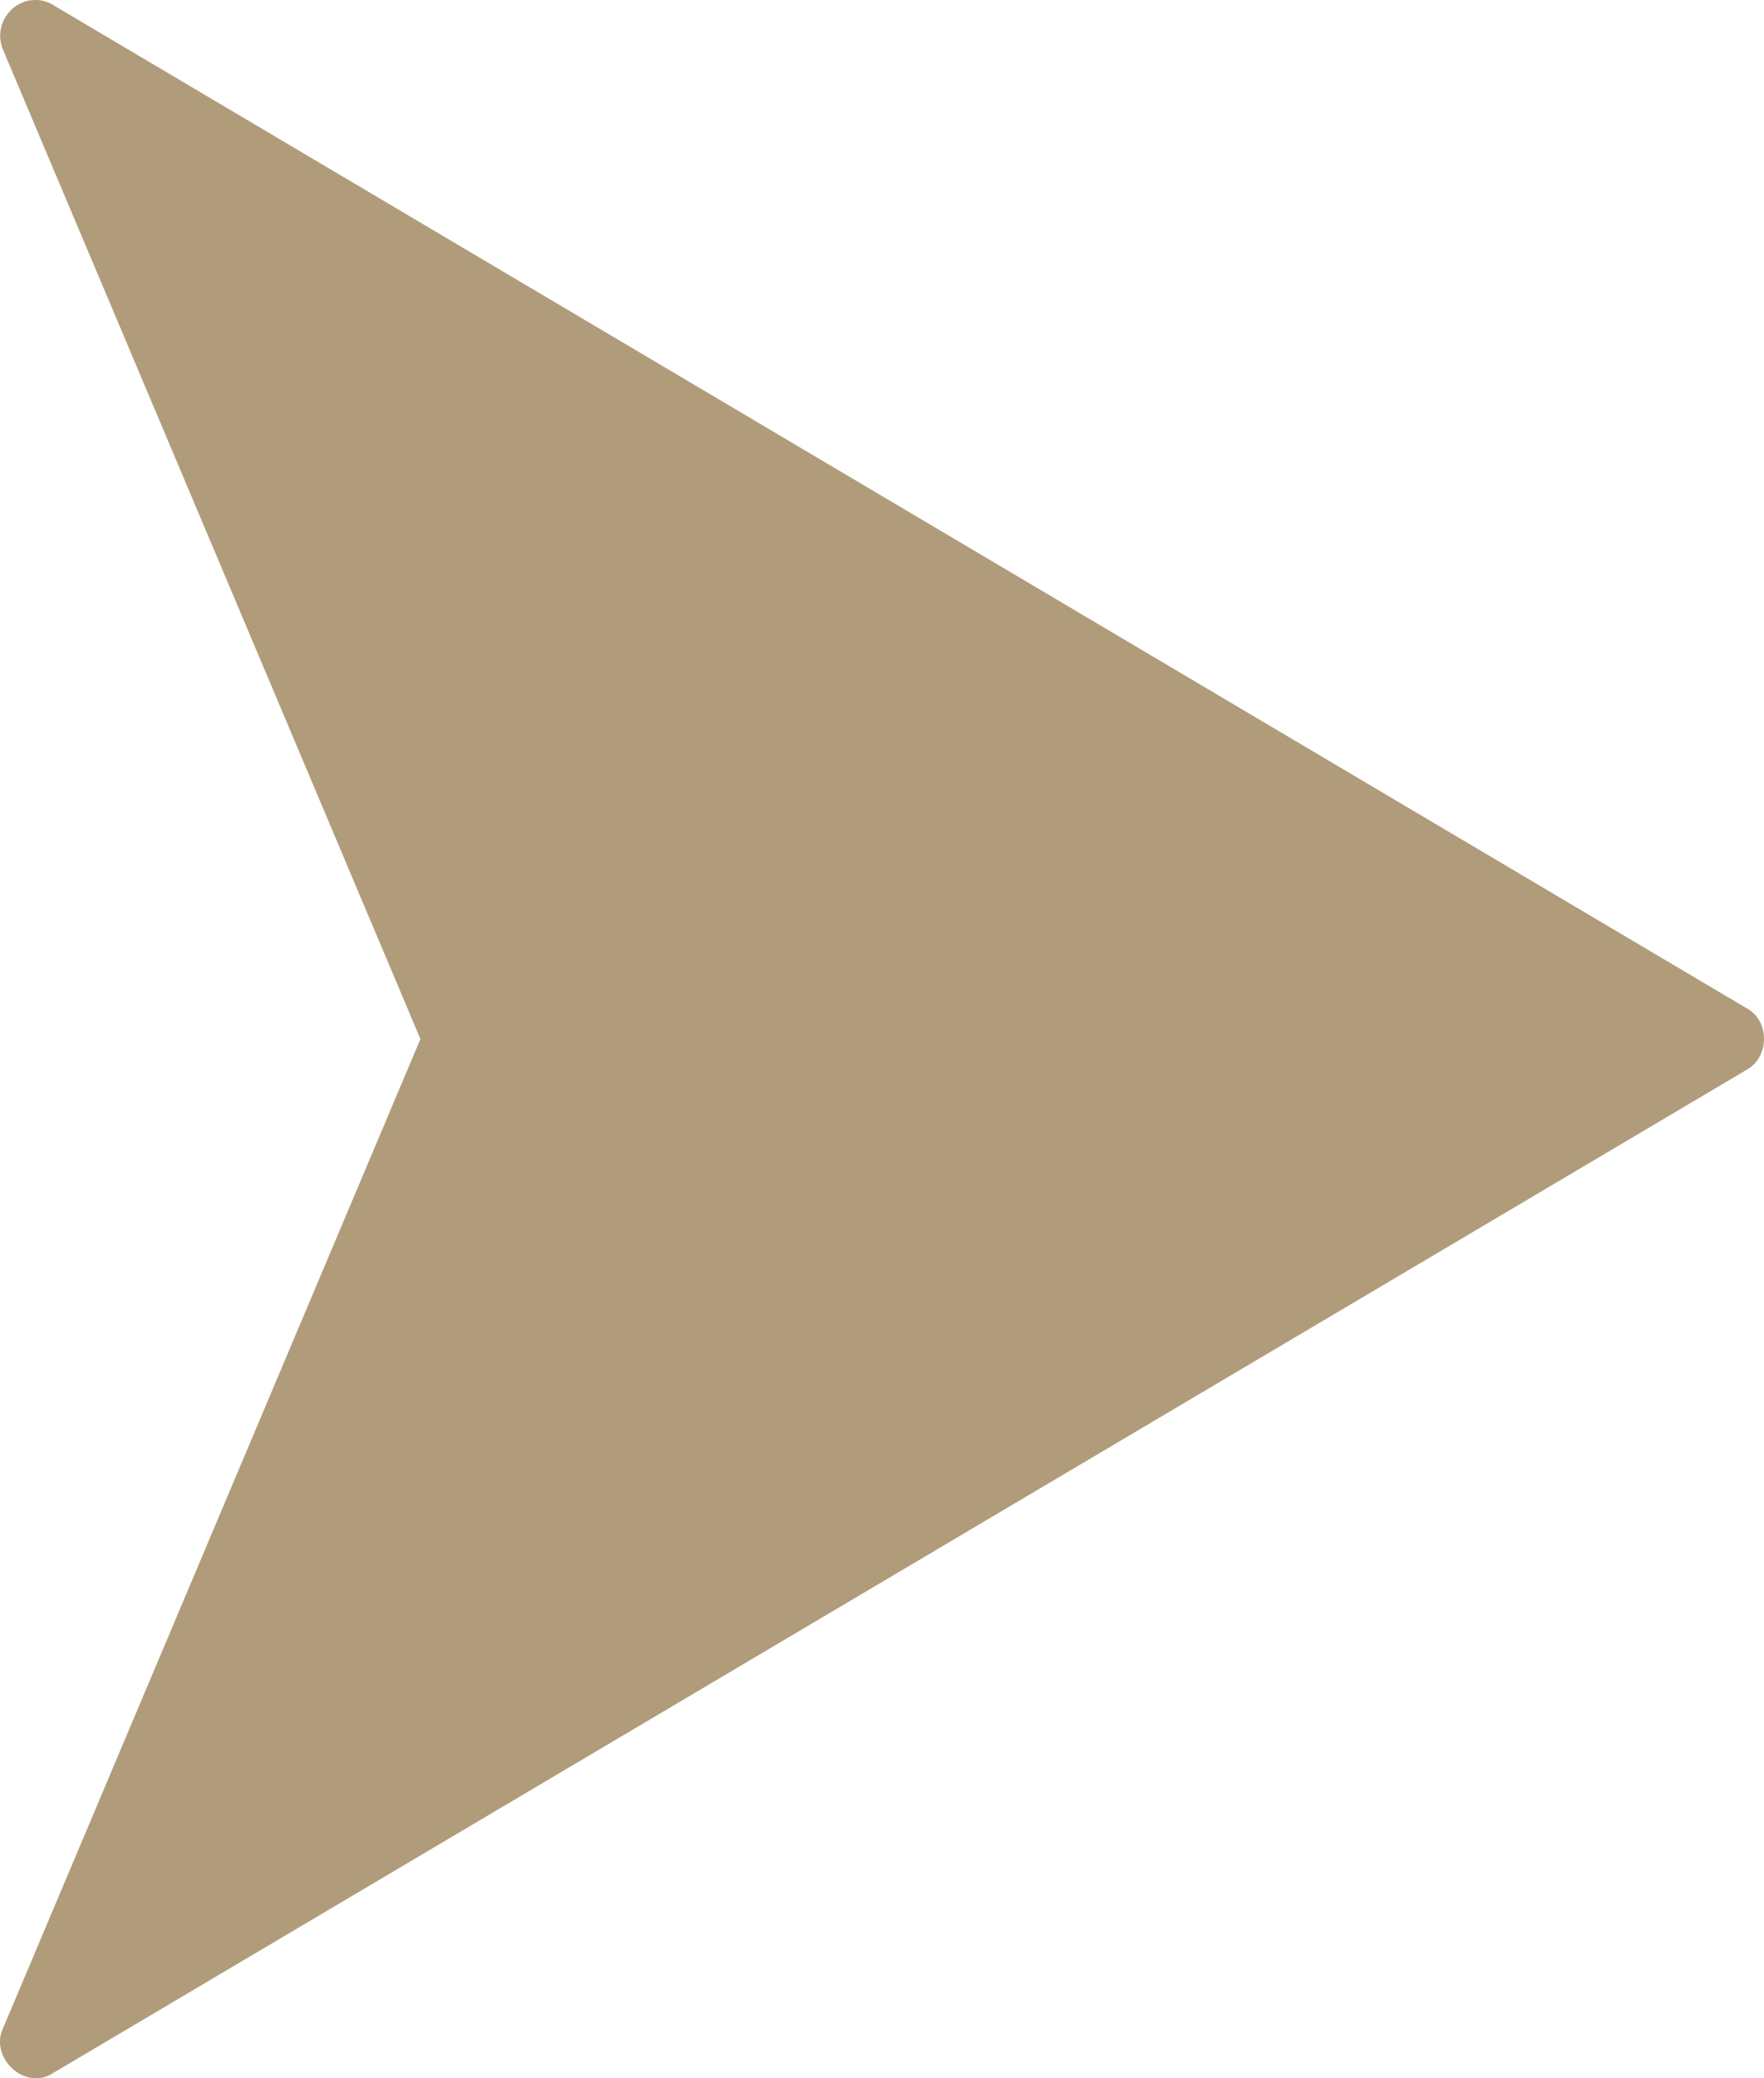 <svg width="45" height="53" fill="none" xmlns="http://www.w3.org/2000/svg"><path d="M.312.229A.913.913 0 00.078 1.27l10.647 25.227L.078 51.723c-.354.753.566 1.615 1.278 1.142l43.2-25.583c.587-.32.596-1.252 0-1.571L1.356.128a.871.871 0 00-1.044.1z" fill="#B09C7A"/></svg>